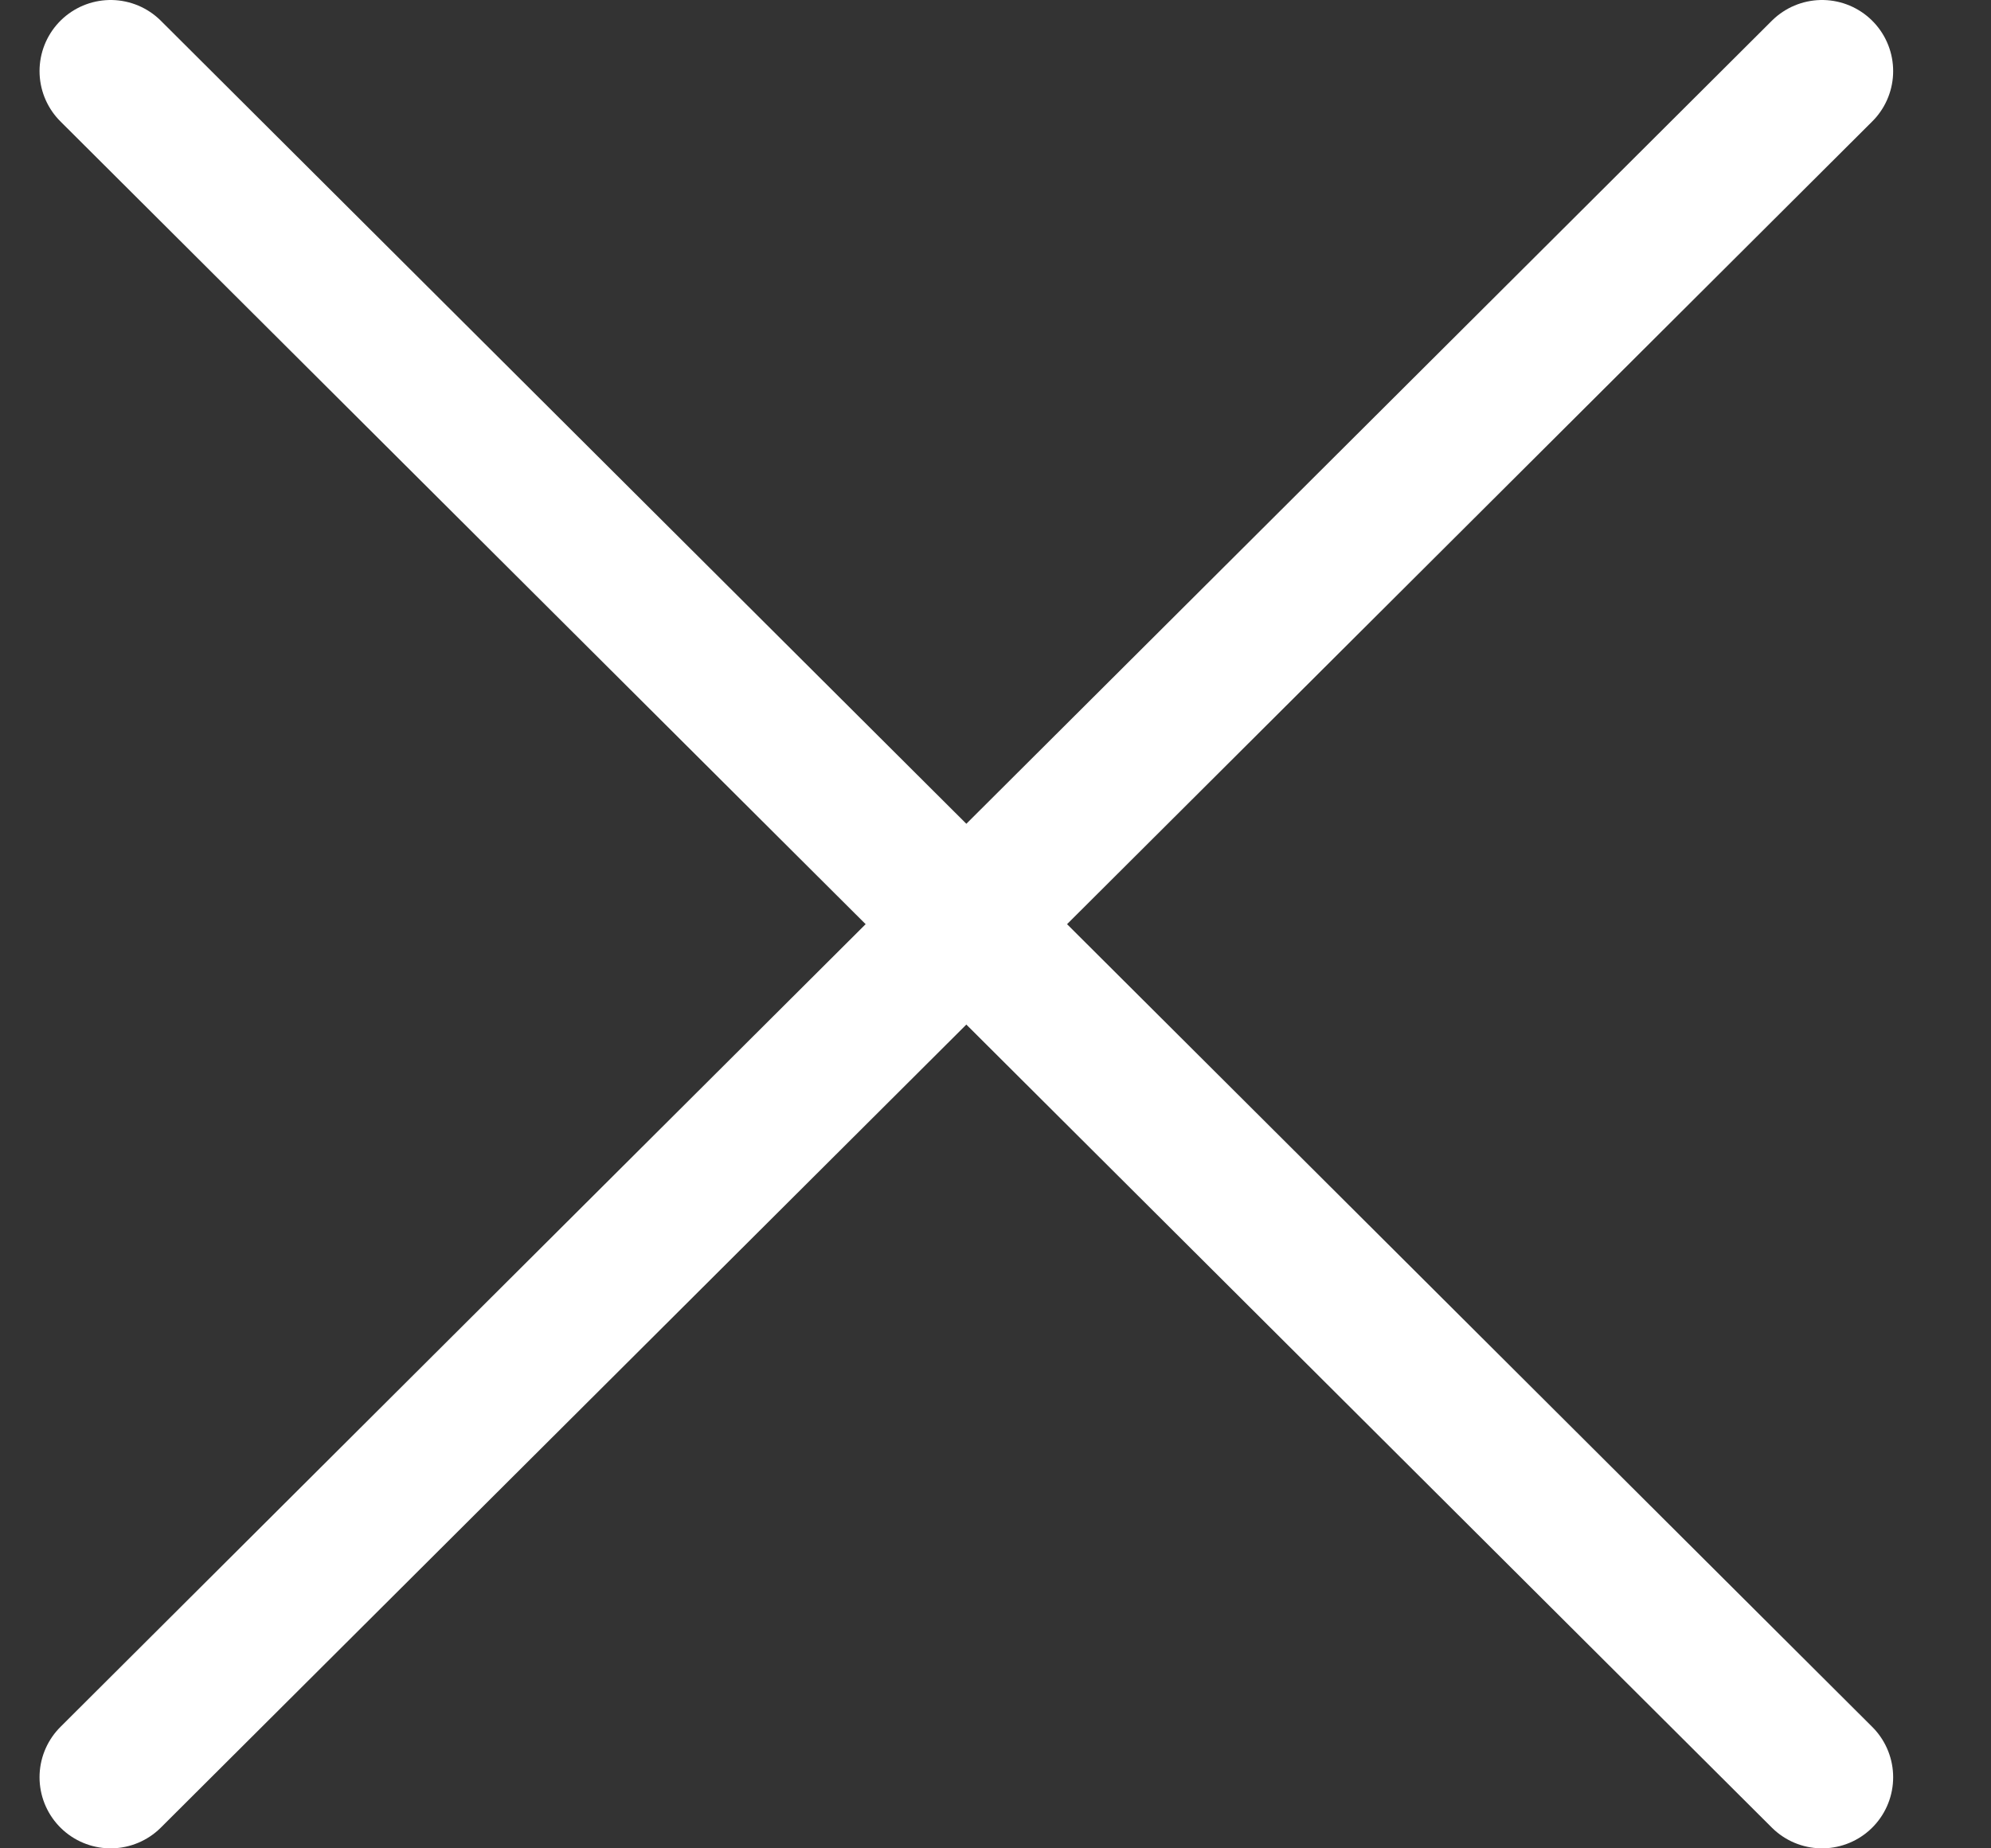 <svg width="14" height="13" viewBox="0 0 14 13" fill="none" xmlns="http://www.w3.org/2000/svg">
<rect x="0" y="0" width="14" height="13" fill="#333333" stroke="none"/>
<path d="M12.812 0.5L0.778 12.5" stroke="white" stroke-linecap="round" stroke-linejoin="round"/>
<path d="M0.778 0.5L12.812 12.5" stroke="white" stroke-linecap="round" stroke-linejoin="round"/>
</svg>

